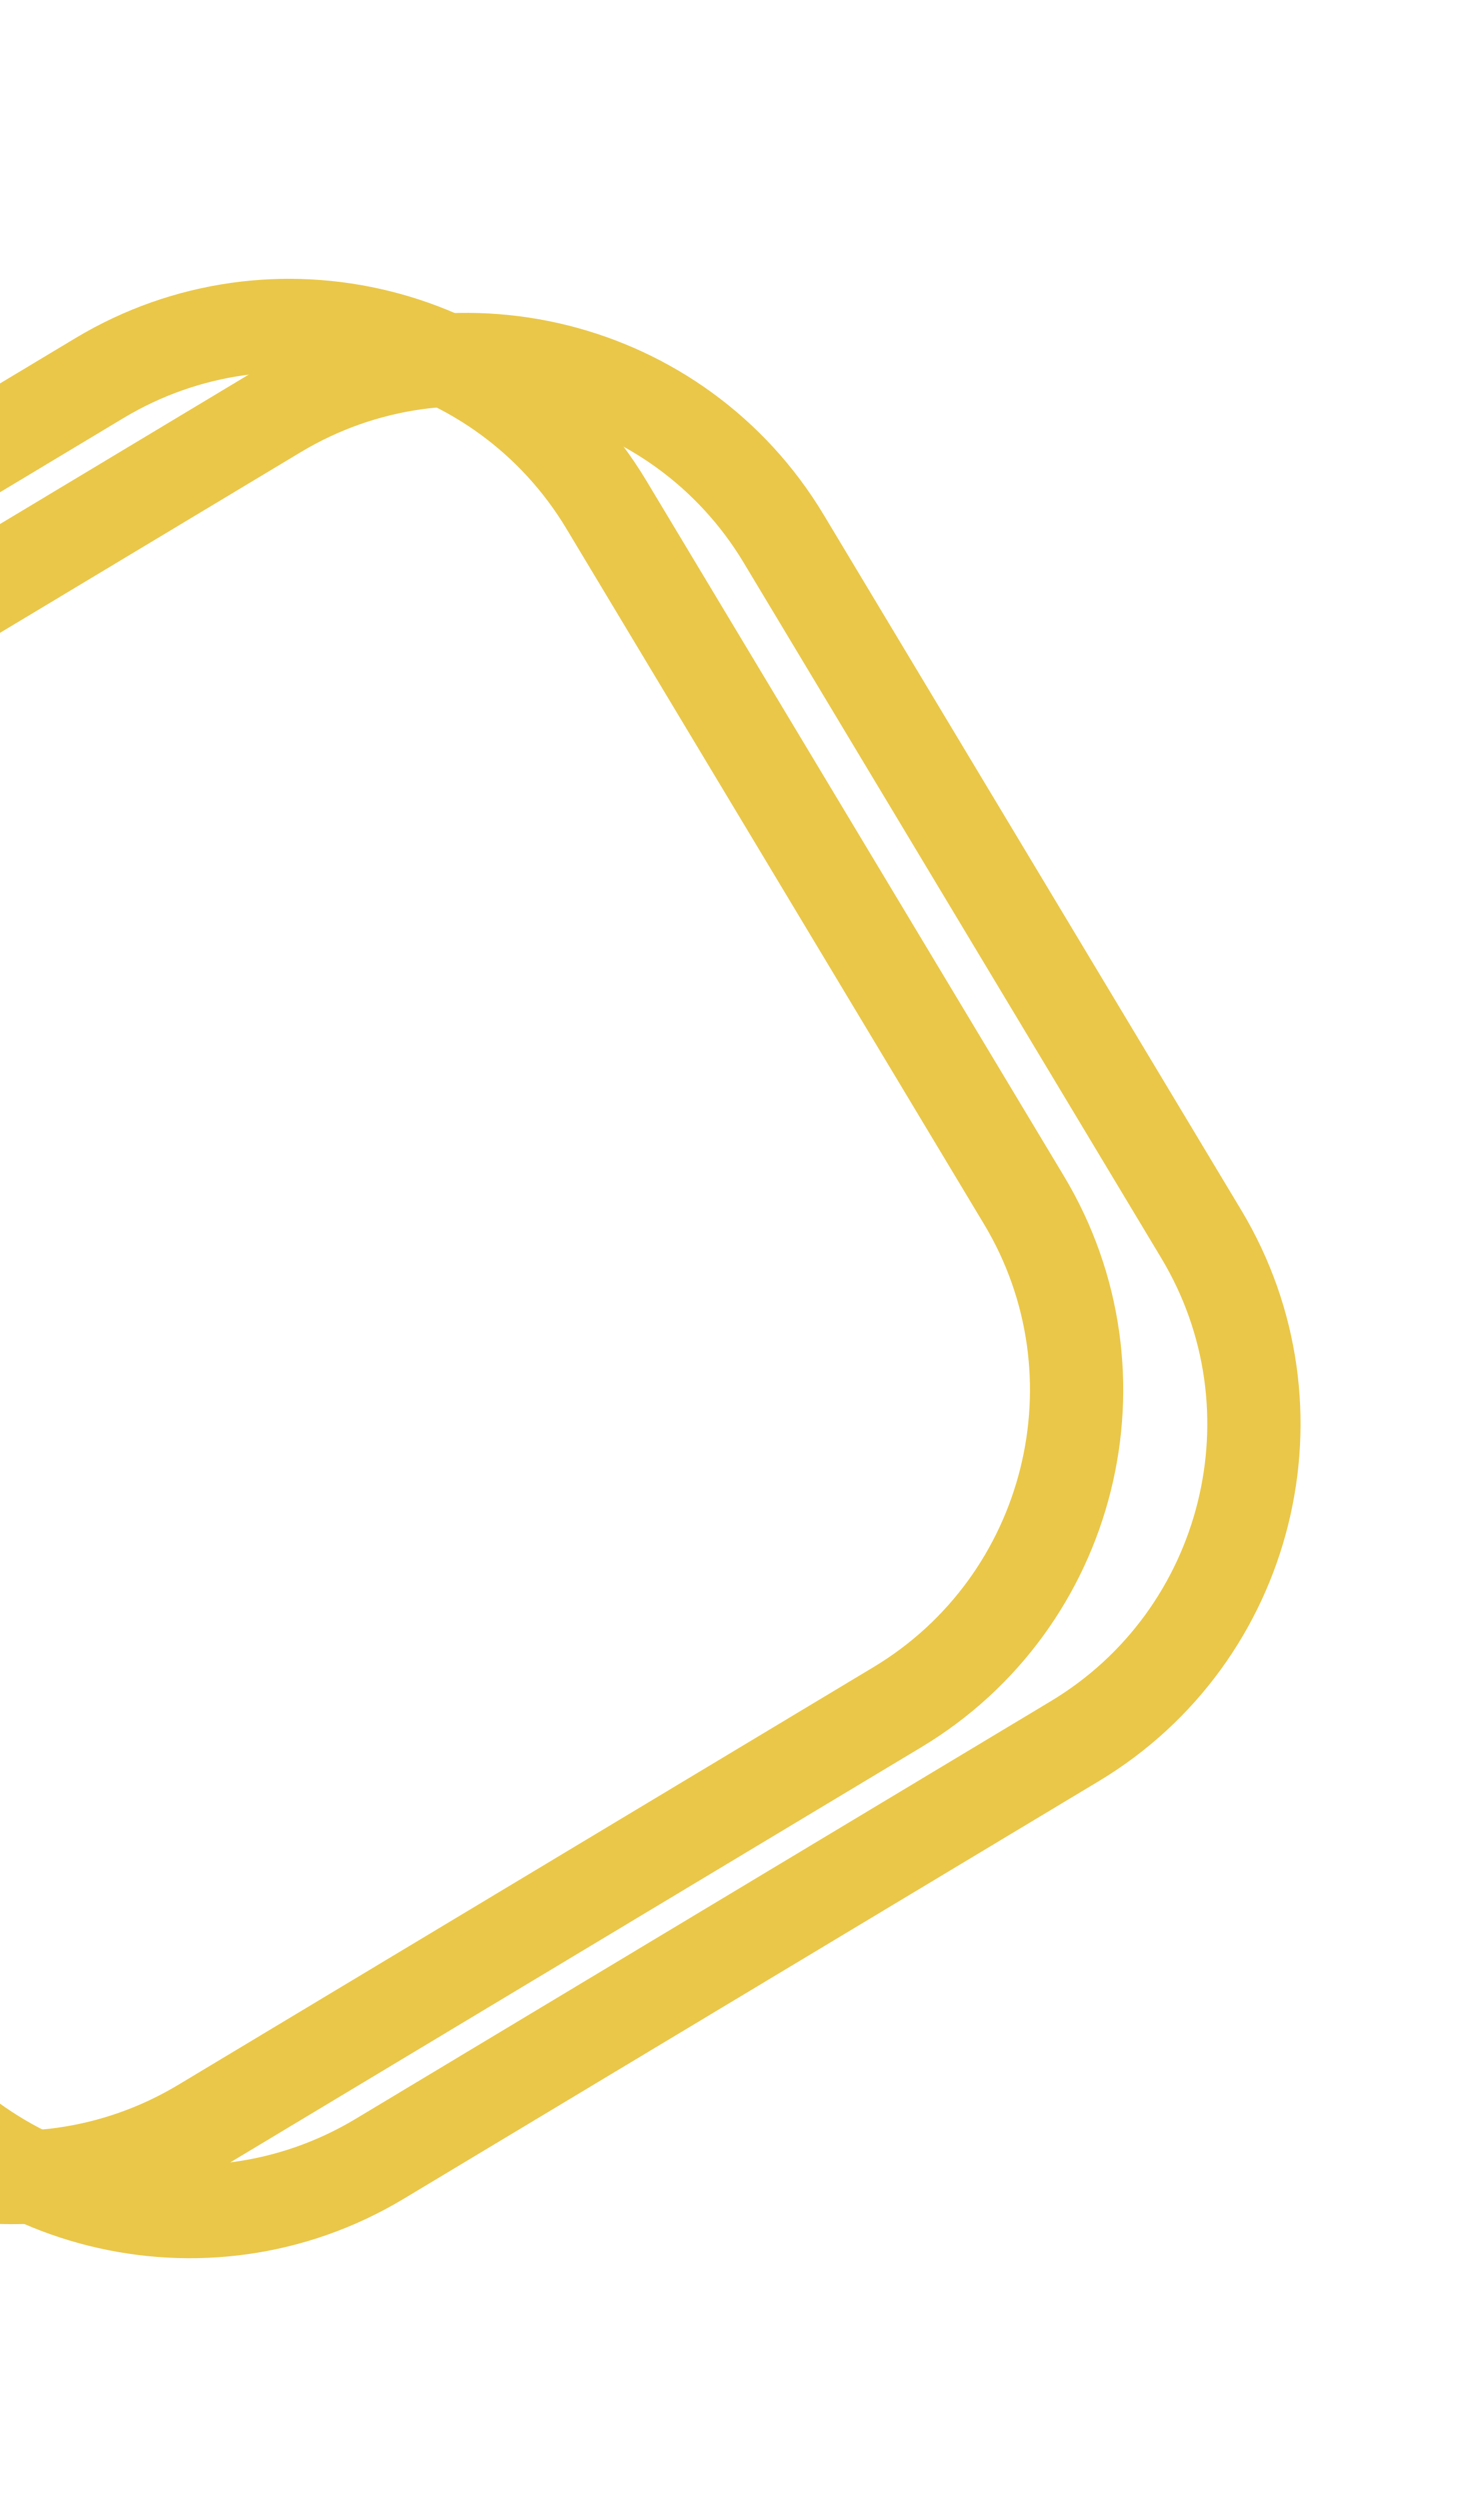 <svg width="157" height="268" viewBox="0 0 157 268" fill="none" xmlns="http://www.w3.org/2000/svg">
<g filter="url(#filter0_f_416_1034)">
<path d="M-77.458 139.692L-32.678 214.242C-21.427 232.973 2.954 239.061 21.691 227.807L96.242 183.027C114.974 171.775 121.058 147.389 109.806 128.657L65.027 54.106C53.775 35.375 29.389 29.291 10.657 40.542L-63.894 85.322C-82.631 96.577 -88.709 120.96 -77.458 139.692Z" stroke="#EAC748" stroke-width="10"/>
</g>
<g filter="url(#filter1_f_416_1034)">
<path d="M-58.442 143.343L-13.662 217.894C-2.411 236.625 21.97 242.713 40.708 231.458L115.258 186.678C133.99 175.427 140.074 151.04 128.823 132.309L84.043 57.758C72.792 39.026 48.405 32.942 29.673 44.193L-44.877 88.973C-63.615 100.228 -69.693 124.612 -58.442 143.343Z" stroke="#EAC748" stroke-width="10"/>
</g>
<defs>
<filter id="filter0_f_416_1034" x="-117.109" y="0.892" width="266.565" height="266.565" filterUnits="userSpaceOnUse" color-interpolation-filters="sRGB">
<feFlood flood-opacity="0" result="BackgroundImageFix"/>
<feBlend mode="normal" in="SourceGraphic" in2="BackgroundImageFix" result="shape"/>
<feGaussianBlur stdDeviation="14.5" result="effect1_foregroundBlur_416_1034"/>
</filter>
<filter id="filter1_f_416_1034" x="-86.093" y="16.544" width="242.565" height="242.565" filterUnits="userSpaceOnUse" color-interpolation-filters="sRGB">
<feFlood flood-opacity="0" result="BackgroundImageFix"/>
<feBlend mode="normal" in="SourceGraphic" in2="BackgroundImageFix" result="shape"/>
<feGaussianBlur stdDeviation="8.5" result="effect1_foregroundBlur_416_1034"/>
</filter>
</defs>
</svg>
